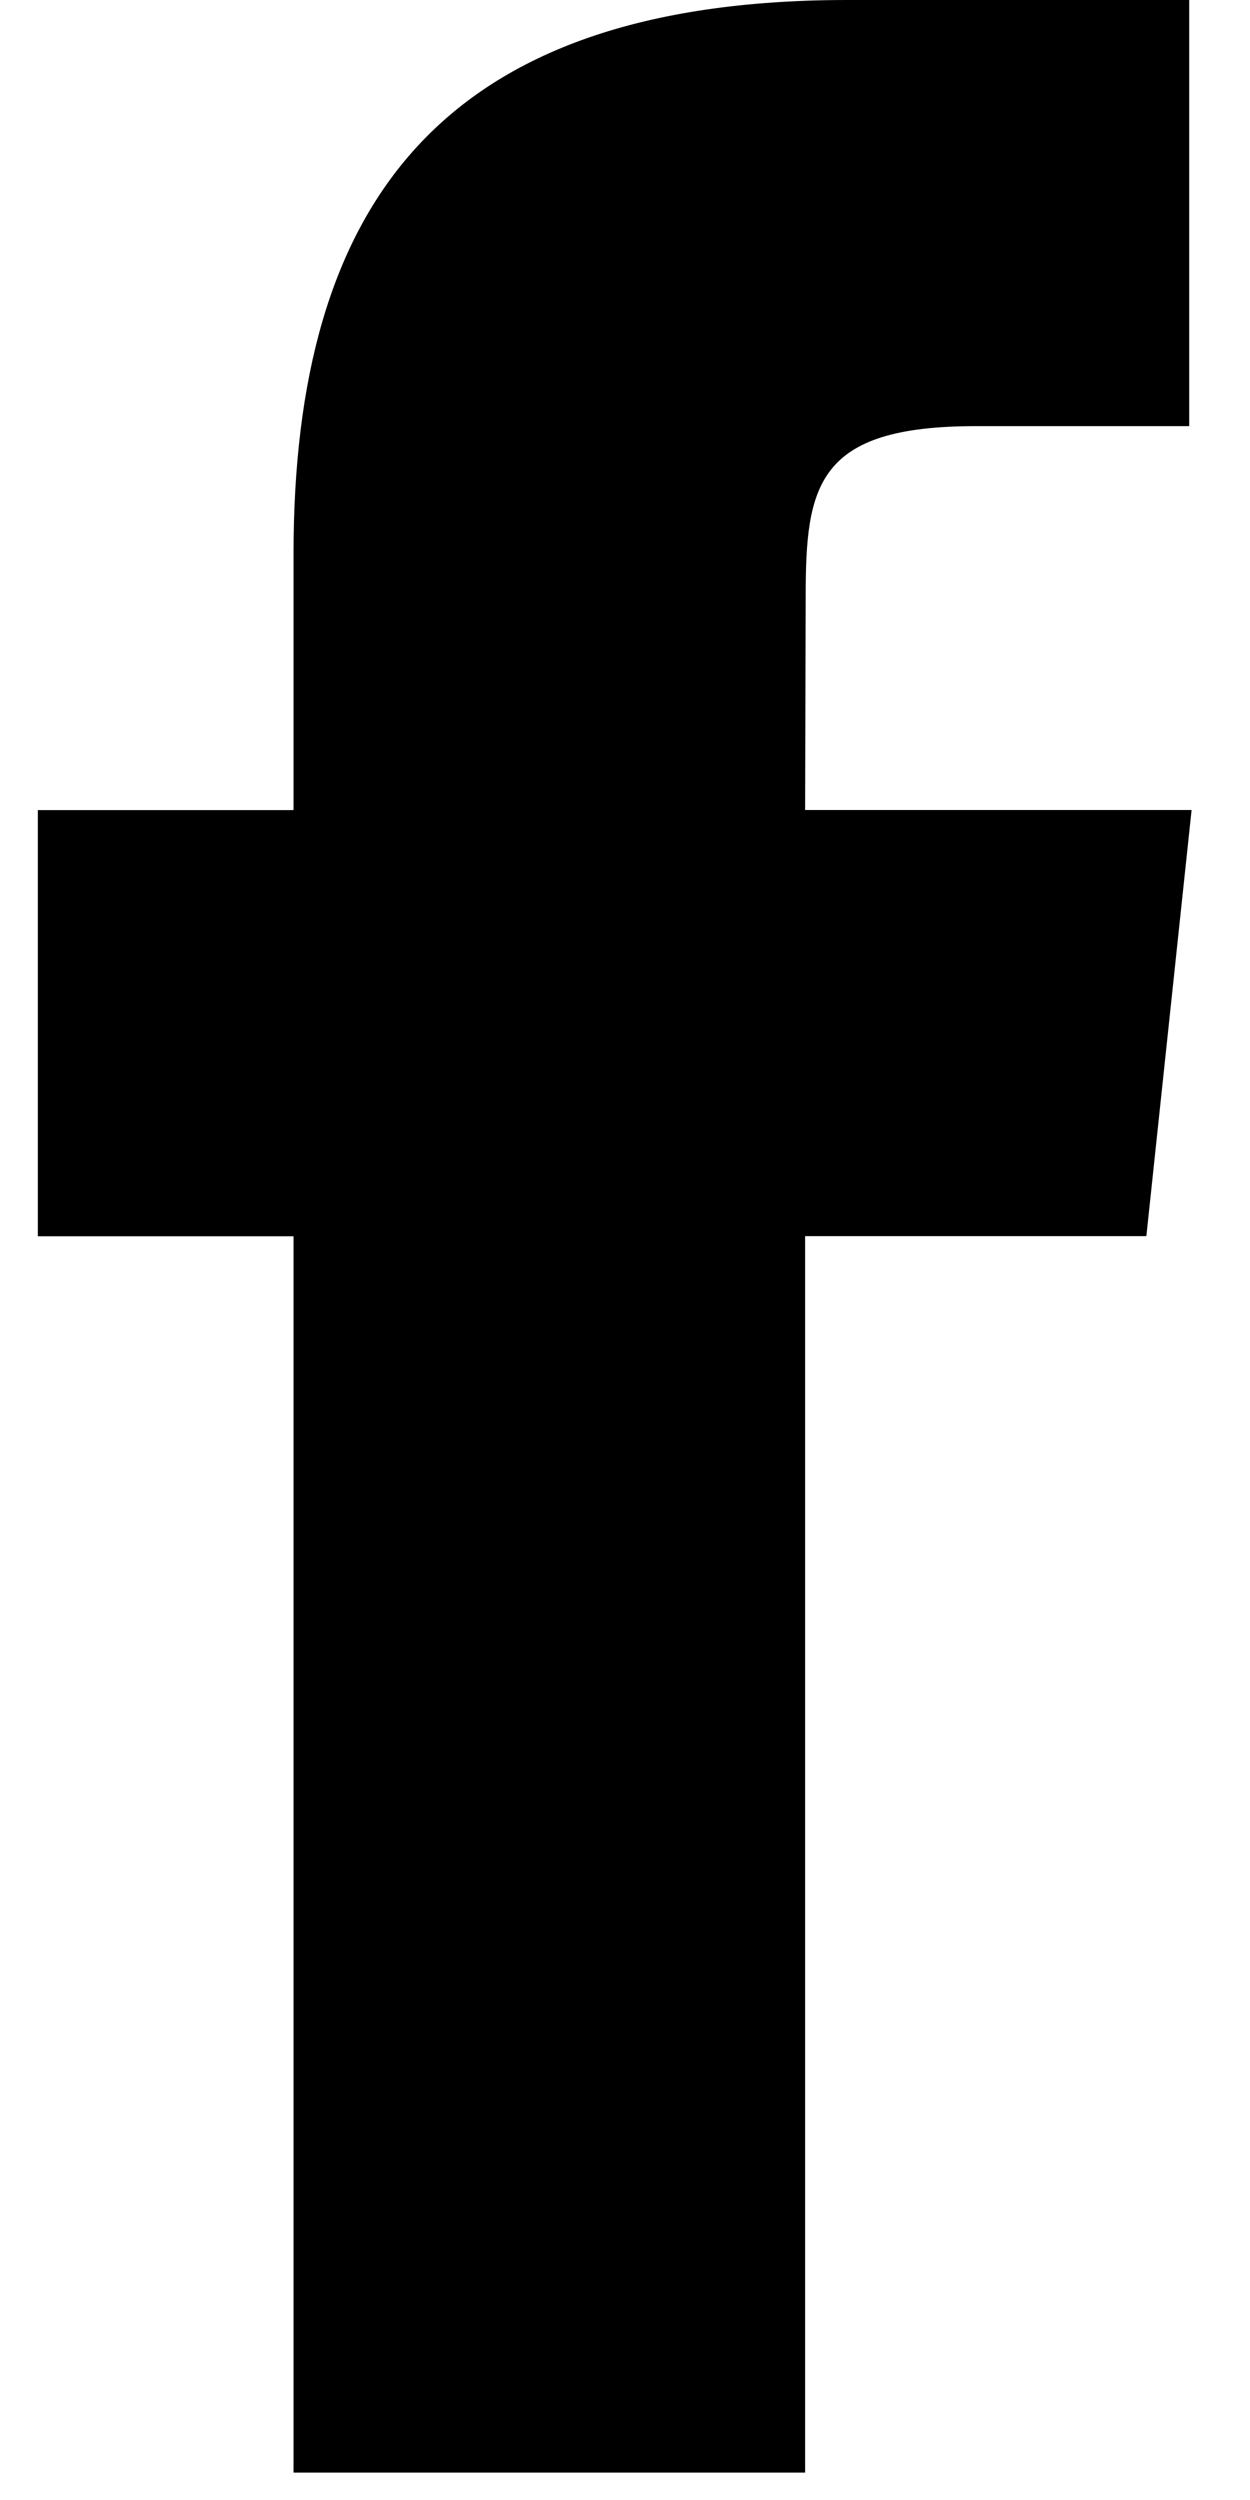 <svg width="11" height="22" viewBox="0 0 11 22" fill="none" xmlns="http://www.w3.org/2000/svg">
    <path fill-rule="evenodd" clip-rule="evenodd" d="M7.085 21.76V10.878h3.003l.398-3.75H7.085l.005-1.876c0-.978.093-1.502 1.497-1.502h1.878V0H7.461C3.853 0 2.583 1.819 2.583 4.878v2.251H.333v3.75h2.25v10.88h4.502Z" fill="#000"/>
</svg>
